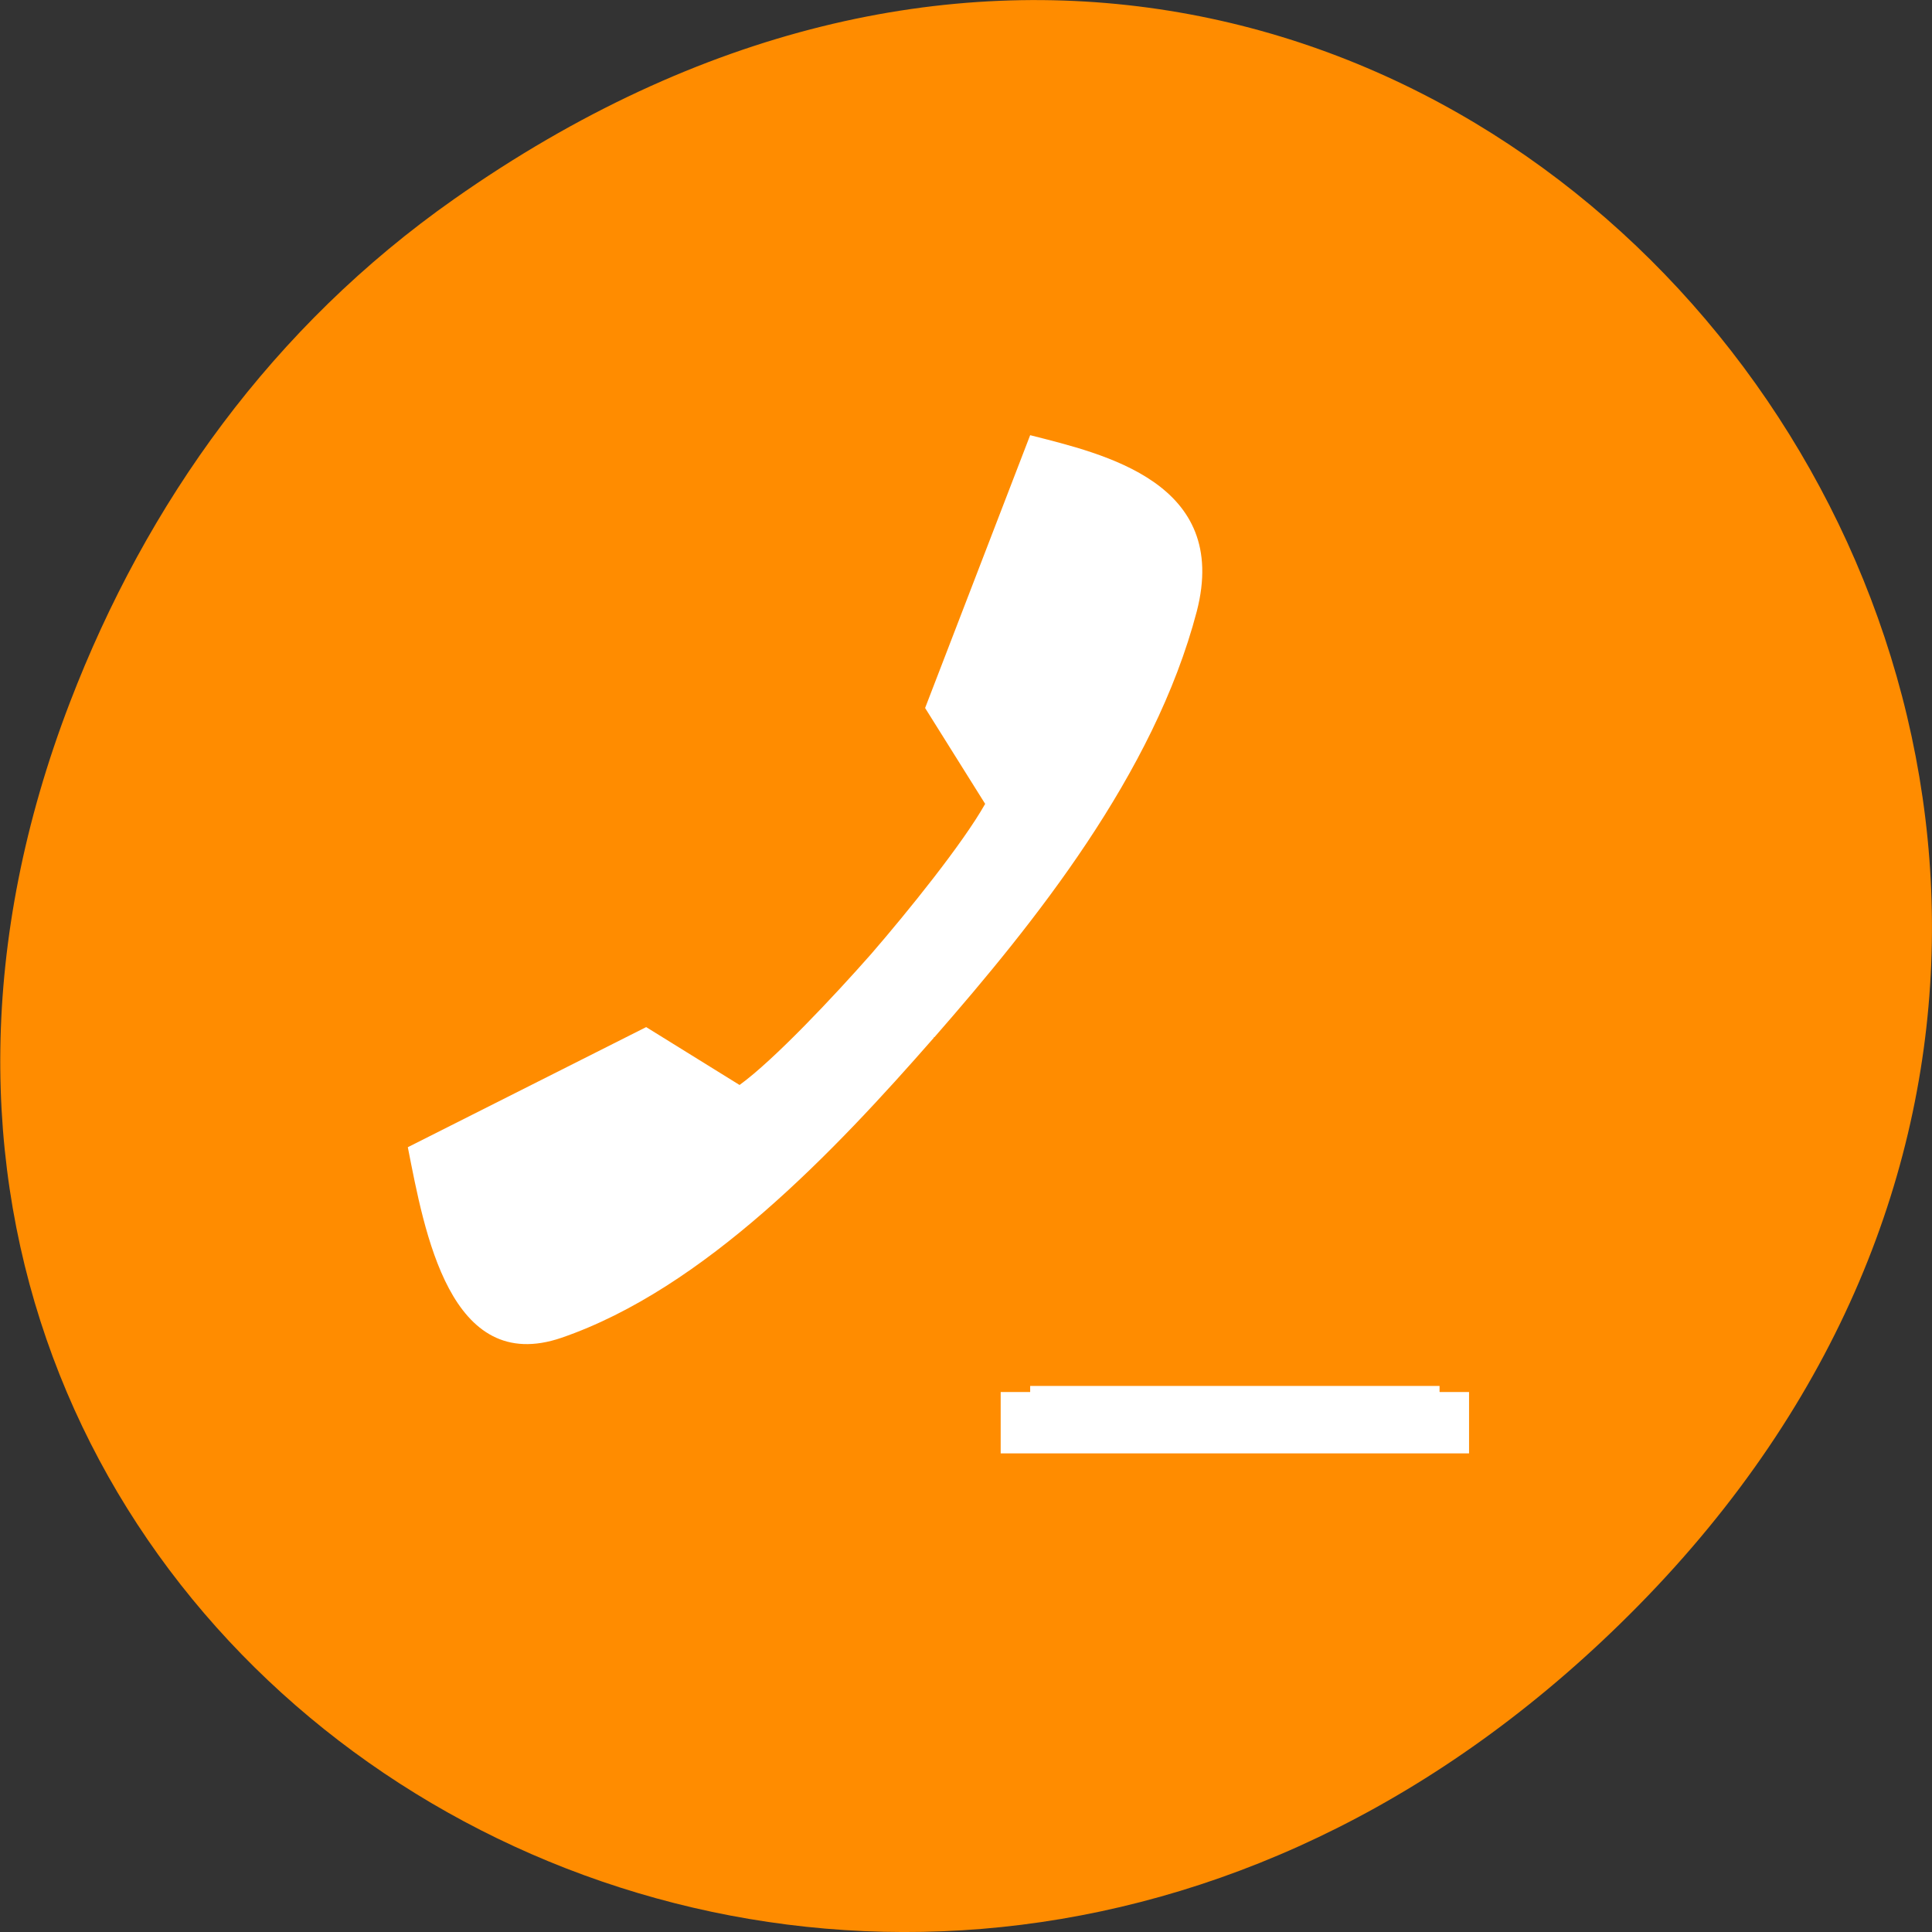 <svg xmlns="http://www.w3.org/2000/svg" viewBox="0 0 24 24"><rect x="0" y="0" width="24" height="24" fill="#333333" stroke="none"/><path d="m 5.641 2.473 c 12.273 -8.629 24.711 7.309 14.711 17.473 c -9.422 9.578 -24.062 0.703 -19.484 -11.219 c 0.953 -2.484 2.52 -4.672 4.773 -6.254" style="fill:#ff8c00"/><g style="fill:#fff"><path d="m -365.22 352.528 h 1.95 v 33.023 h -1.95" transform="matrix(0 0.176 -0.154 0 72.172 81.571)" style="stroke:#fff;stroke-width:4.758"/><path d="m 12.797 5.406 c 0.918 0.234 2.484 0.586 2.07 2.188 c -0.531 2.027 -2.023 3.875 -3.258 5.289 c 0 0 -0.004 0 -0.008 0 c 0 0.004 0 0.008 0 0.008 c -1.234 1.41 -2.852 3.117 -4.625 3.727 c -1.391 0.477 -1.703 -1.32 -1.91 -2.367 l 2.961 -1.492 l 1.16 0.719 c 0.43 -0.312 1.172 -1.102 1.633 -1.625 c 0.453 -0.523 1.141 -1.375 1.418 -1.867 l -0.746 -1.191"/></g></svg>